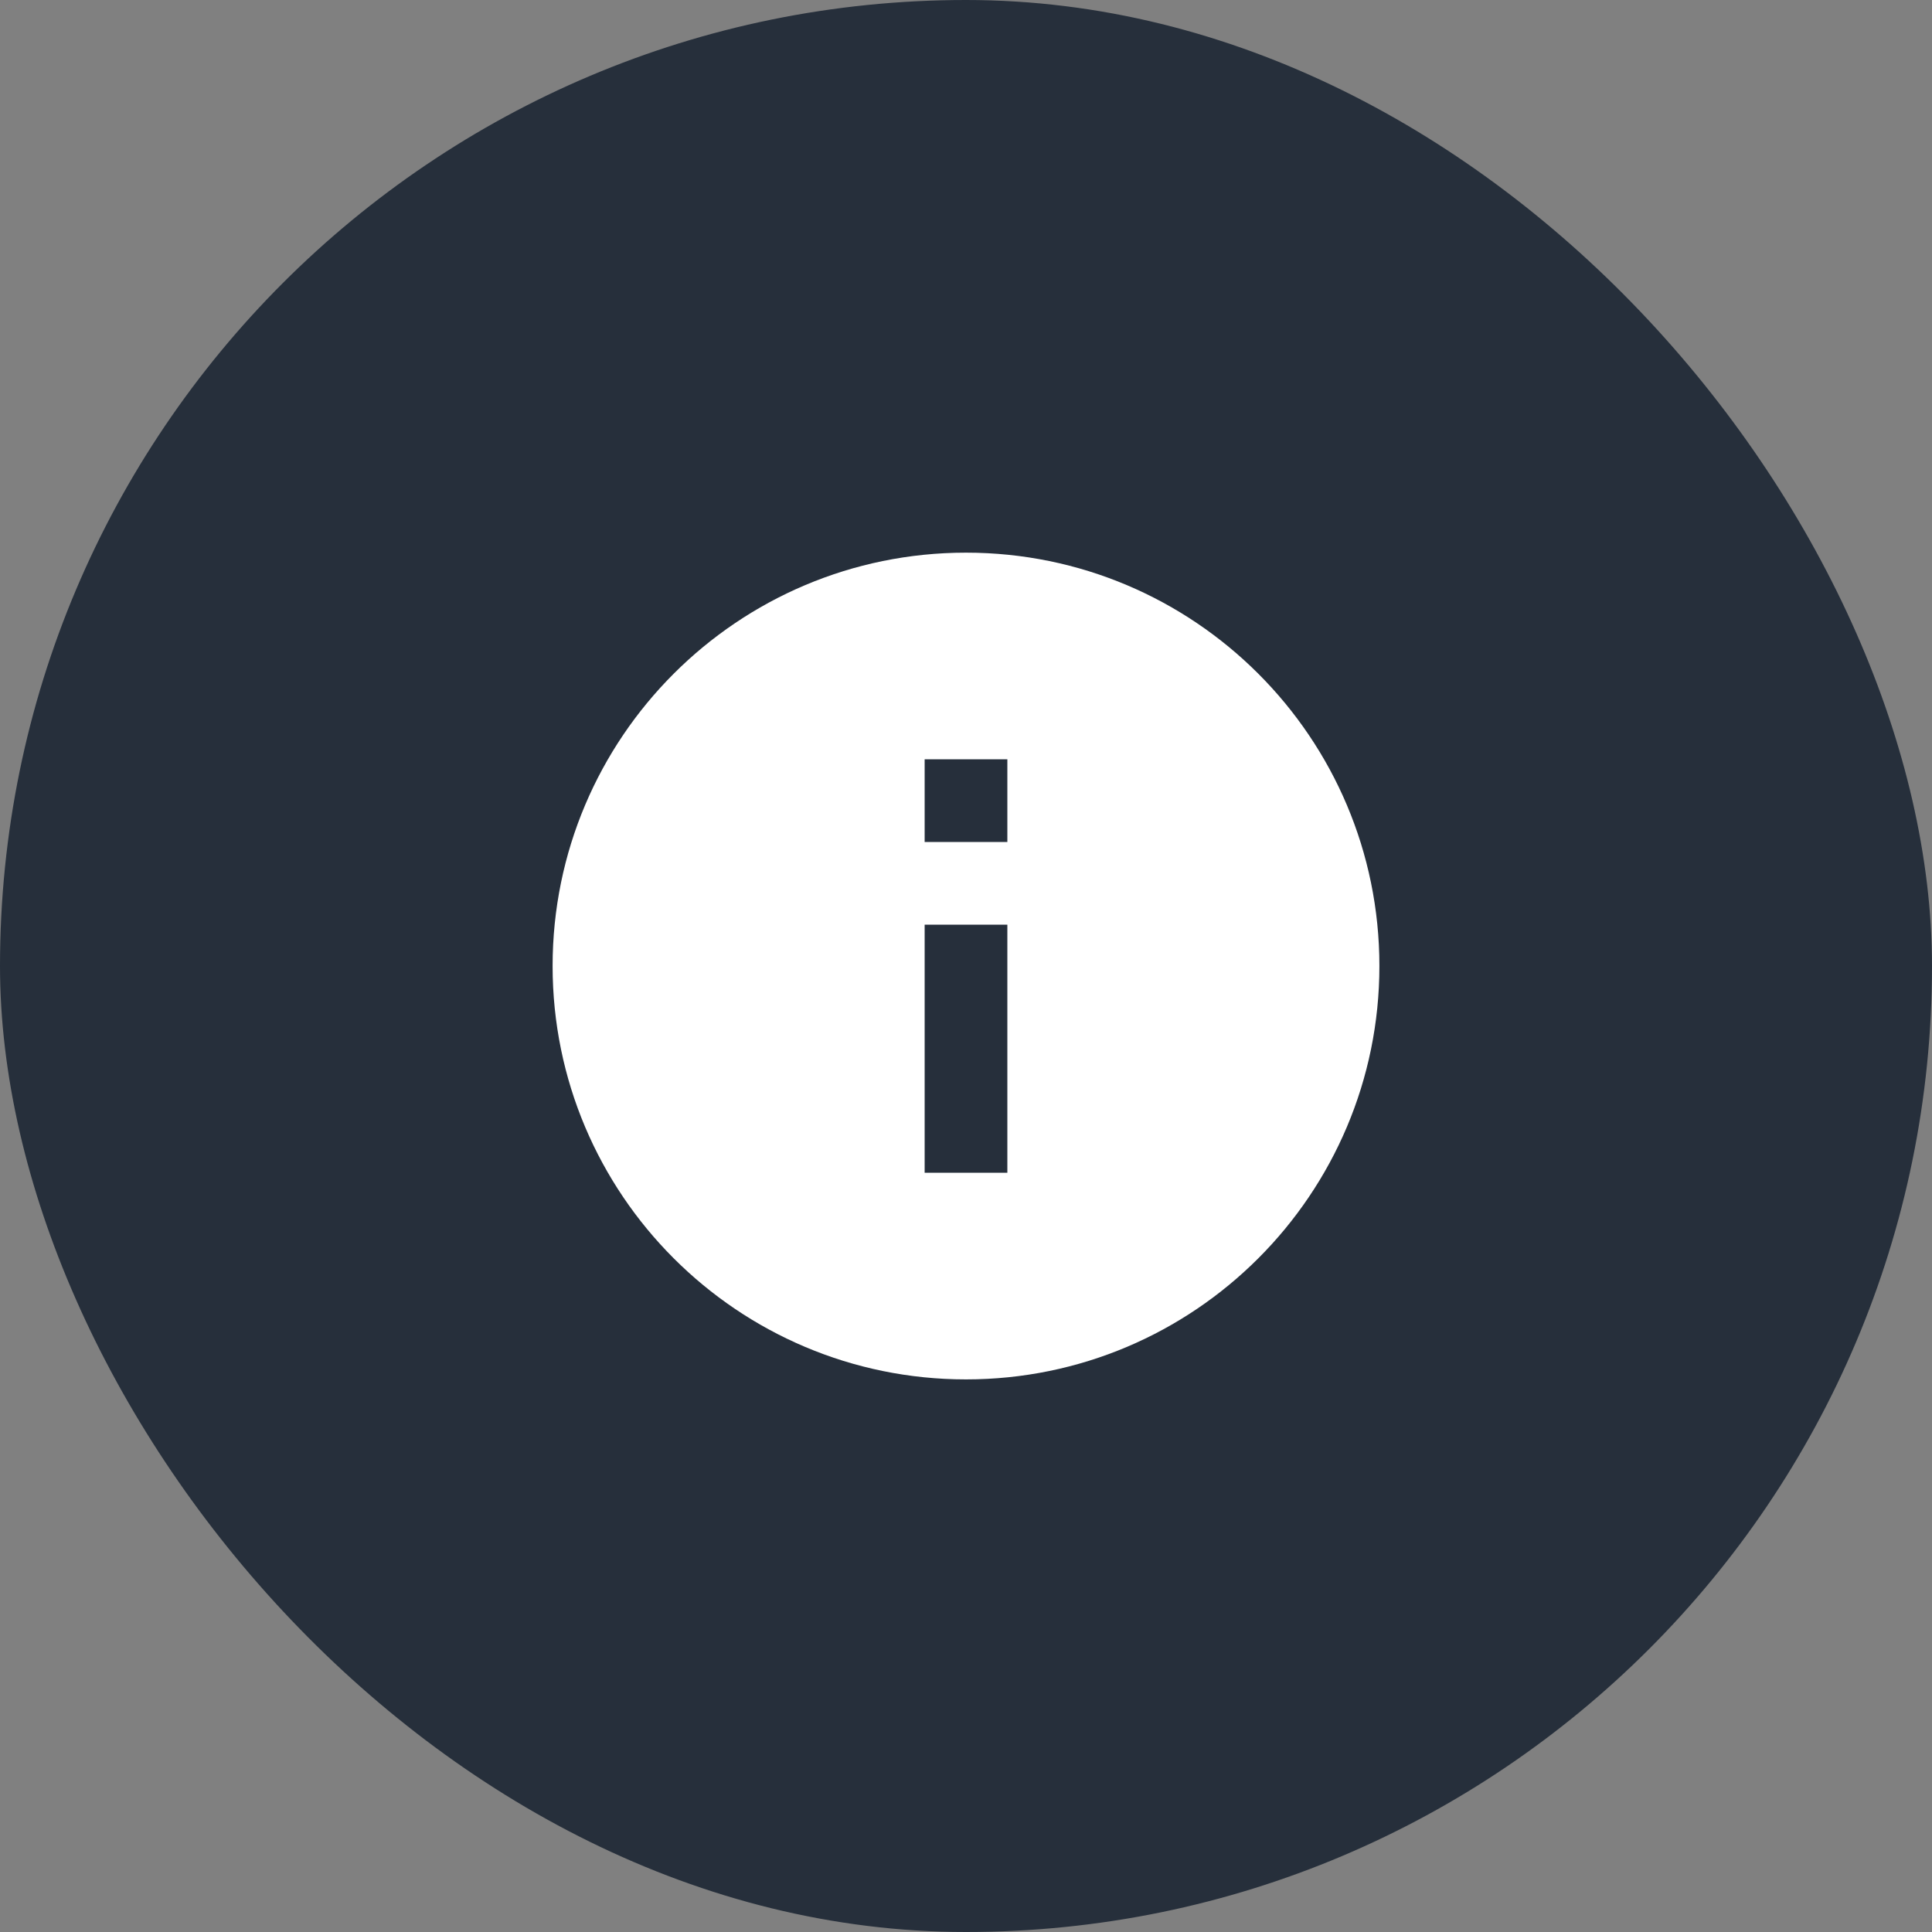 <svg width="37" height="37" viewBox="0 0 37 37" fill="none" xmlns="http://www.w3.org/2000/svg">
<rect x="0" y="0" width="37" height="37" fill="#808080" stroke="none"/>
<rect width="37" height="37" rx="18.5" fill="#262F3B"/>
<path d="M18.5 26.417C14.128 26.417 10.583 22.872 10.583 18.5C10.583 14.128 14.128 10.584 18.5 10.584C22.872 10.584 26.417 14.128 26.417 18.5C26.417 22.872 22.872 26.417 18.5 26.417ZM17.708 17.709V22.459H19.292V17.709H17.708ZM17.708 14.542V16.125H19.292V14.542H17.708Z" fill="white"/>
</svg>

